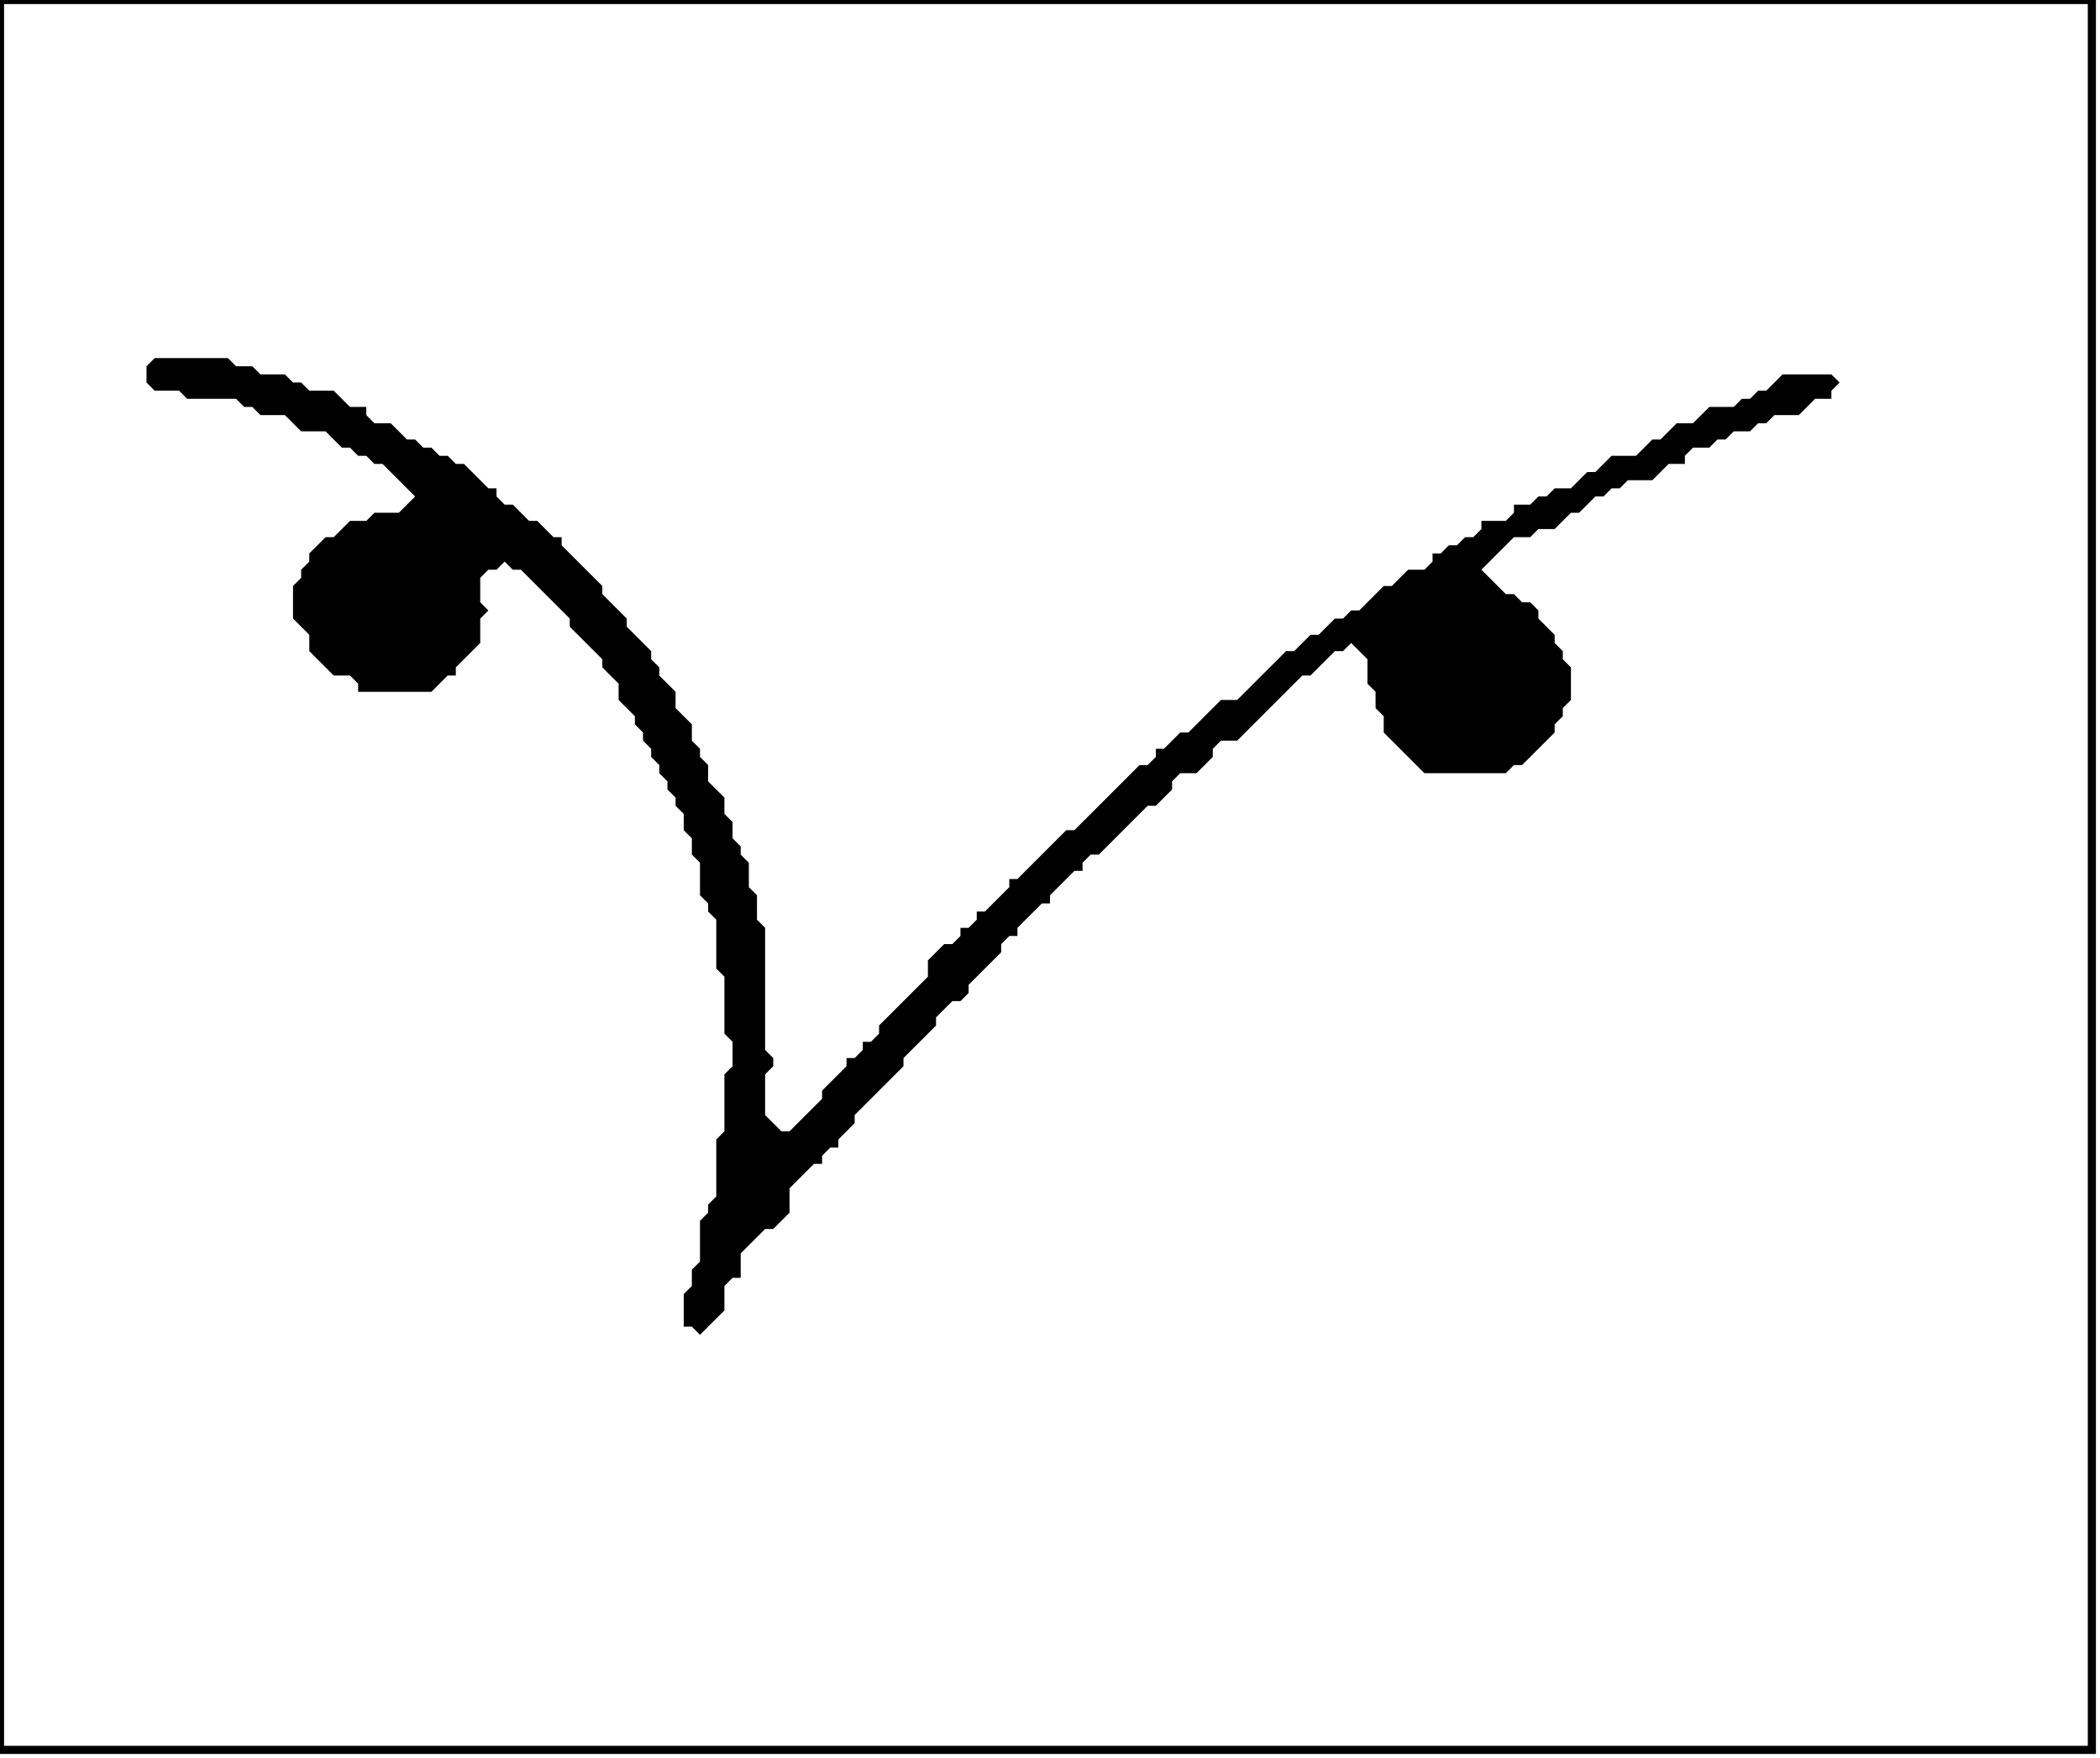 <?xml version='1.0' encoding='utf-8'?>
<svg width="258" height="216" xmlns="http://www.w3.org/2000/svg" viewBox="0 0 258 216"><rect width="258" height="216" fill="white" /><path d="M 19,44 L 18,45 L 18,47 L 19,48 L 22,48 L 23,49 L 29,49 L 30,50 L 31,50 L 32,51 L 35,51 L 37,53 L 40,53 L 42,55 L 43,55 L 44,56 L 45,56 L 46,57 L 47,57 L 51,61 L 49,63 L 46,63 L 45,64 L 43,64 L 41,66 L 40,66 L 38,68 L 38,69 L 37,70 L 37,71 L 36,72 L 36,76 L 38,78 L 38,80 L 41,83 L 43,83 L 44,84 L 44,85 L 53,85 L 55,83 L 56,83 L 56,82 L 59,79 L 59,76 L 60,75 L 59,74 L 59,71 L 60,70 L 61,70 L 62,69 L 63,70 L 64,70 L 70,76 L 70,77 L 74,81 L 74,82 L 76,84 L 76,86 L 78,88 L 78,89 L 79,90 L 79,91 L 80,92 L 80,93 L 81,94 L 81,95 L 82,96 L 82,97 L 83,98 L 83,99 L 84,100 L 84,102 L 85,103 L 85,105 L 86,106 L 86,110 L 87,111 L 87,112 L 88,113 L 88,119 L 89,120 L 89,127 L 90,128 L 90,131 L 89,132 L 89,139 L 88,140 L 88,147 L 87,148 L 87,149 L 86,150 L 86,155 L 85,156 L 85,158 L 84,159 L 84,163 L 85,163 L 86,164 L 89,161 L 89,158 L 90,157 L 91,157 L 91,154 L 94,151 L 95,151 L 97,149 L 97,146 L 100,143 L 101,143 L 101,142 L 102,141 L 103,141 L 103,140 L 105,138 L 105,137 L 111,131 L 111,130 L 115,126 L 115,125 L 117,123 L 118,123 L 119,122 L 119,121 L 123,117 L 123,116 L 124,115 L 125,115 L 125,114 L 128,111 L 129,111 L 129,110 L 132,107 L 133,107 L 133,106 L 134,105 L 135,105 L 141,99 L 142,99 L 144,97 L 144,96 L 145,95 L 147,95 L 149,93 L 149,92 L 150,91 L 152,91 L 160,83 L 161,83 L 164,80 L 165,80 L 166,79 L 168,81 L 168,84 L 169,85 L 169,87 L 170,88 L 170,90 L 175,95 L 185,95 L 186,94 L 187,94 L 191,90 L 191,89 L 192,88 L 192,87 L 193,86 L 193,82 L 192,81 L 192,80 L 191,79 L 191,78 L 189,76 L 189,75 L 188,74 L 187,74 L 186,73 L 185,73 L 182,70 L 186,66 L 188,66 L 189,65 L 191,65 L 193,63 L 194,63 L 196,61 L 197,61 L 198,60 L 199,60 L 200,59 L 203,59 L 205,57 L 207,57 L 207,56 L 208,55 L 210,55 L 211,54 L 212,54 L 213,53 L 215,53 L 216,52 L 217,52 L 218,51 L 221,51 L 223,49 L 225,49 L 225,48 L 226,47 L 225,46 L 219,46 L 217,48 L 216,48 L 215,49 L 214,49 L 213,50 L 210,50 L 208,52 L 206,52 L 204,54 L 203,54 L 201,56 L 198,56 L 196,58 L 195,58 L 193,60 L 191,60 L 190,61 L 189,61 L 188,62 L 186,62 L 186,63 L 185,64 L 182,64 L 182,65 L 181,66 L 180,66 L 179,67 L 178,67 L 177,68 L 176,68 L 176,69 L 175,70 L 173,70 L 171,72 L 170,72 L 167,75 L 166,75 L 165,76 L 164,76 L 162,78 L 161,78 L 159,80 L 158,80 L 152,86 L 150,86 L 146,90 L 145,90 L 143,92 L 142,92 L 142,93 L 141,94 L 140,94 L 132,102 L 131,102 L 125,108 L 124,108 L 124,109 L 121,112 L 120,112 L 120,113 L 119,114 L 118,114 L 118,115 L 117,116 L 116,116 L 114,118 L 114,120 L 108,126 L 108,127 L 107,128 L 106,128 L 106,129 L 105,130 L 104,130 L 104,131 L 101,134 L 101,135 L 97,139 L 96,139 L 94,137 L 94,132 L 95,131 L 95,130 L 94,129 L 94,114 L 93,113 L 93,110 L 92,109 L 92,106 L 91,105 L 91,104 L 90,103 L 90,101 L 89,100 L 89,98 L 87,96 L 87,94 L 86,93 L 86,92 L 85,91 L 85,89 L 83,87 L 83,85 L 81,83 L 81,82 L 80,81 L 80,80 L 77,77 L 77,76 L 74,73 L 74,72 L 69,67 L 69,66 L 68,66 L 66,64 L 65,64 L 63,62 L 62,62 L 61,61 L 61,60 L 60,60 L 57,57 L 56,57 L 55,56 L 54,56 L 53,55 L 52,55 L 51,54 L 50,54 L 48,52 L 46,52 L 45,51 L 45,50 L 43,50 L 41,48 L 38,48 L 37,47 L 36,47 L 35,46 L 32,46 L 31,45 L 29,45 L 28,44 Z" fill="black" /><path d="M 0,0 L 0,215 L 257,215 L 257,0 Z" fill="none" stroke="black" stroke-width="1" /></svg>